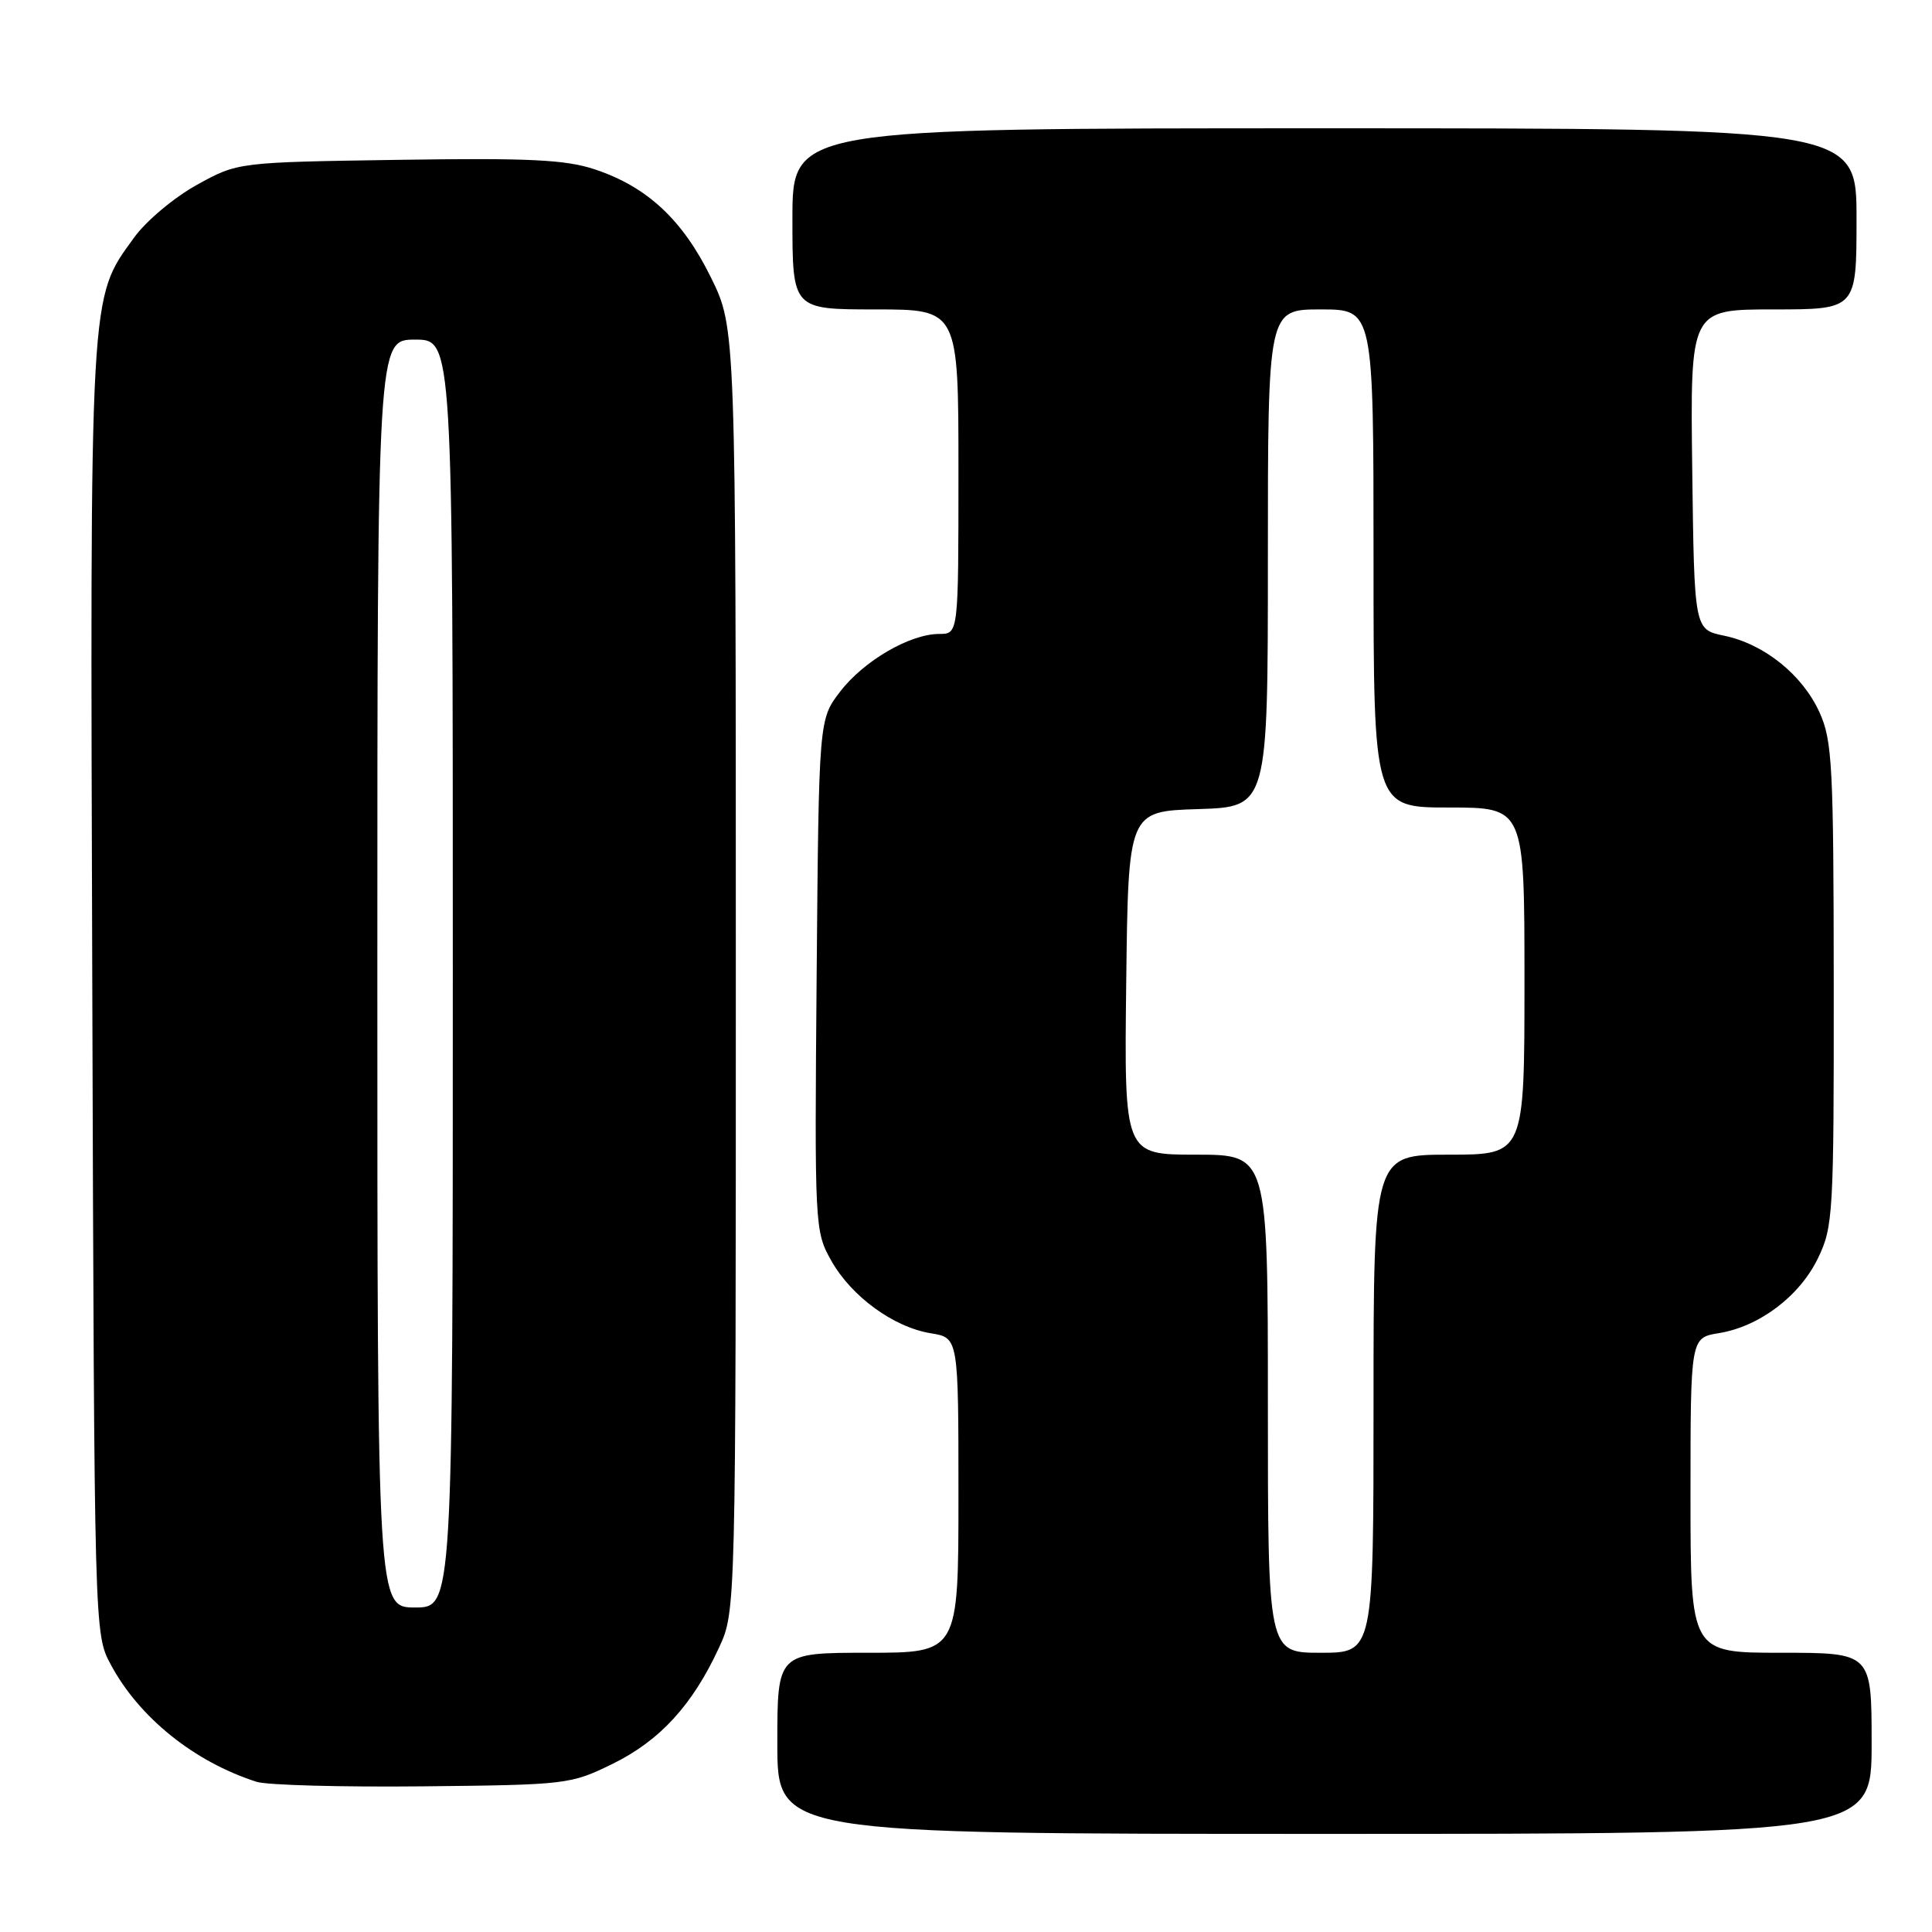 <?xml version="1.0" encoding="UTF-8" standalone="no"?>
<!DOCTYPE svg PUBLIC "-//W3C//DTD SVG 1.1//EN" "http://www.w3.org/Graphics/SVG/1.1/DTD/svg11.dtd" >
<svg xmlns="http://www.w3.org/2000/svg" xmlns:xlink="http://www.w3.org/1999/xlink" version="1.1" viewBox="0 0 256 256">
 <g >
 <path fill="currentColor"
d=" M 248.00 231.00 C 248.00 219.00 248.00 219.00 236.00 219.00 C 224.00 219.00 224.00 219.00 224.00 198.13 C 224.00 177.26 224.00 177.26 227.75 176.65 C 233.13 175.78 238.46 171.75 240.89 166.72 C 242.90 162.57 243.00 160.89 242.98 130.43 C 242.96 101.41 242.79 98.13 241.09 94.38 C 238.82 89.40 233.76 85.33 228.44 84.23 C 224.50 83.41 224.50 83.41 224.23 62.21 C 223.96 41.00 223.96 41.00 234.98 41.00 C 246.00 41.00 246.00 41.00 246.00 29.00 C 246.00 17.00 246.00 17.00 175.50 17.00 C 105.00 17.00 105.00 17.00 105.00 29.00 C 105.00 41.00 105.00 41.00 116.00 41.00 C 127.00 41.00 127.00 41.00 127.00 62.50 C 127.00 84.00 127.00 84.00 124.46 84.00 C 120.56 84.00 114.43 87.58 111.31 91.66 C 108.50 95.34 108.50 95.34 108.21 129.22 C 107.93 162.60 107.96 163.15 110.14 167.03 C 112.81 171.79 118.41 175.87 123.36 176.67 C 127.00 177.26 127.00 177.26 127.00 198.13 C 127.00 219.00 127.00 219.00 115.00 219.00 C 103.00 219.00 103.00 219.00 103.00 231.00 C 103.00 243.00 103.00 243.00 175.50 243.00 C 248.00 243.00 248.00 243.00 248.00 231.00 Z  M 81.21 233.70 C 87.45 230.63 91.77 225.91 95.27 218.33 C 97.50 213.50 97.50 213.50 97.50 128.48 C 97.50 43.46 97.50 43.46 94.20 36.76 C 90.44 29.11 85.74 24.74 78.81 22.44 C 74.93 21.15 70.13 20.92 52.78 21.18 C 31.50 21.50 31.50 21.50 26.08 24.50 C 23.09 26.15 19.37 29.27 17.80 31.44 C 11.81 39.70 11.93 37.52 12.23 131.08 C 12.50 216.50 12.50 216.50 14.67 220.55 C 18.43 227.58 25.73 233.45 34.00 236.10 C 35.38 236.54 45.27 236.81 56.00 236.70 C 75.15 236.50 75.60 236.45 81.21 233.70 Z  M 168.00 186.00 C 168.00 153.00 168.00 153.00 158.48 153.00 C 148.96 153.00 148.96 153.00 149.23 130.25 C 149.50 107.50 149.50 107.50 158.75 107.21 C 168.00 106.92 168.00 106.92 168.00 73.96 C 168.00 41.00 168.00 41.00 175.00 41.00 C 182.00 41.00 182.00 41.00 182.00 74.00 C 182.00 107.00 182.00 107.00 192.00 107.00 C 202.00 107.00 202.00 107.00 202.00 130.00 C 202.00 153.00 202.00 153.00 192.00 153.00 C 182.00 153.00 182.00 153.00 182.00 186.00 C 182.00 219.00 182.00 219.00 175.00 219.00 C 168.00 219.00 168.00 219.00 168.00 186.00 Z  M 50.00 129.00 C 50.00 45.00 50.00 45.00 55.00 45.00 C 60.00 45.00 60.00 45.00 60.00 129.00 C 60.00 213.00 60.00 213.00 55.00 213.00 C 50.00 213.00 50.00 213.00 50.00 129.00 Z "/>
</g>
</svg>